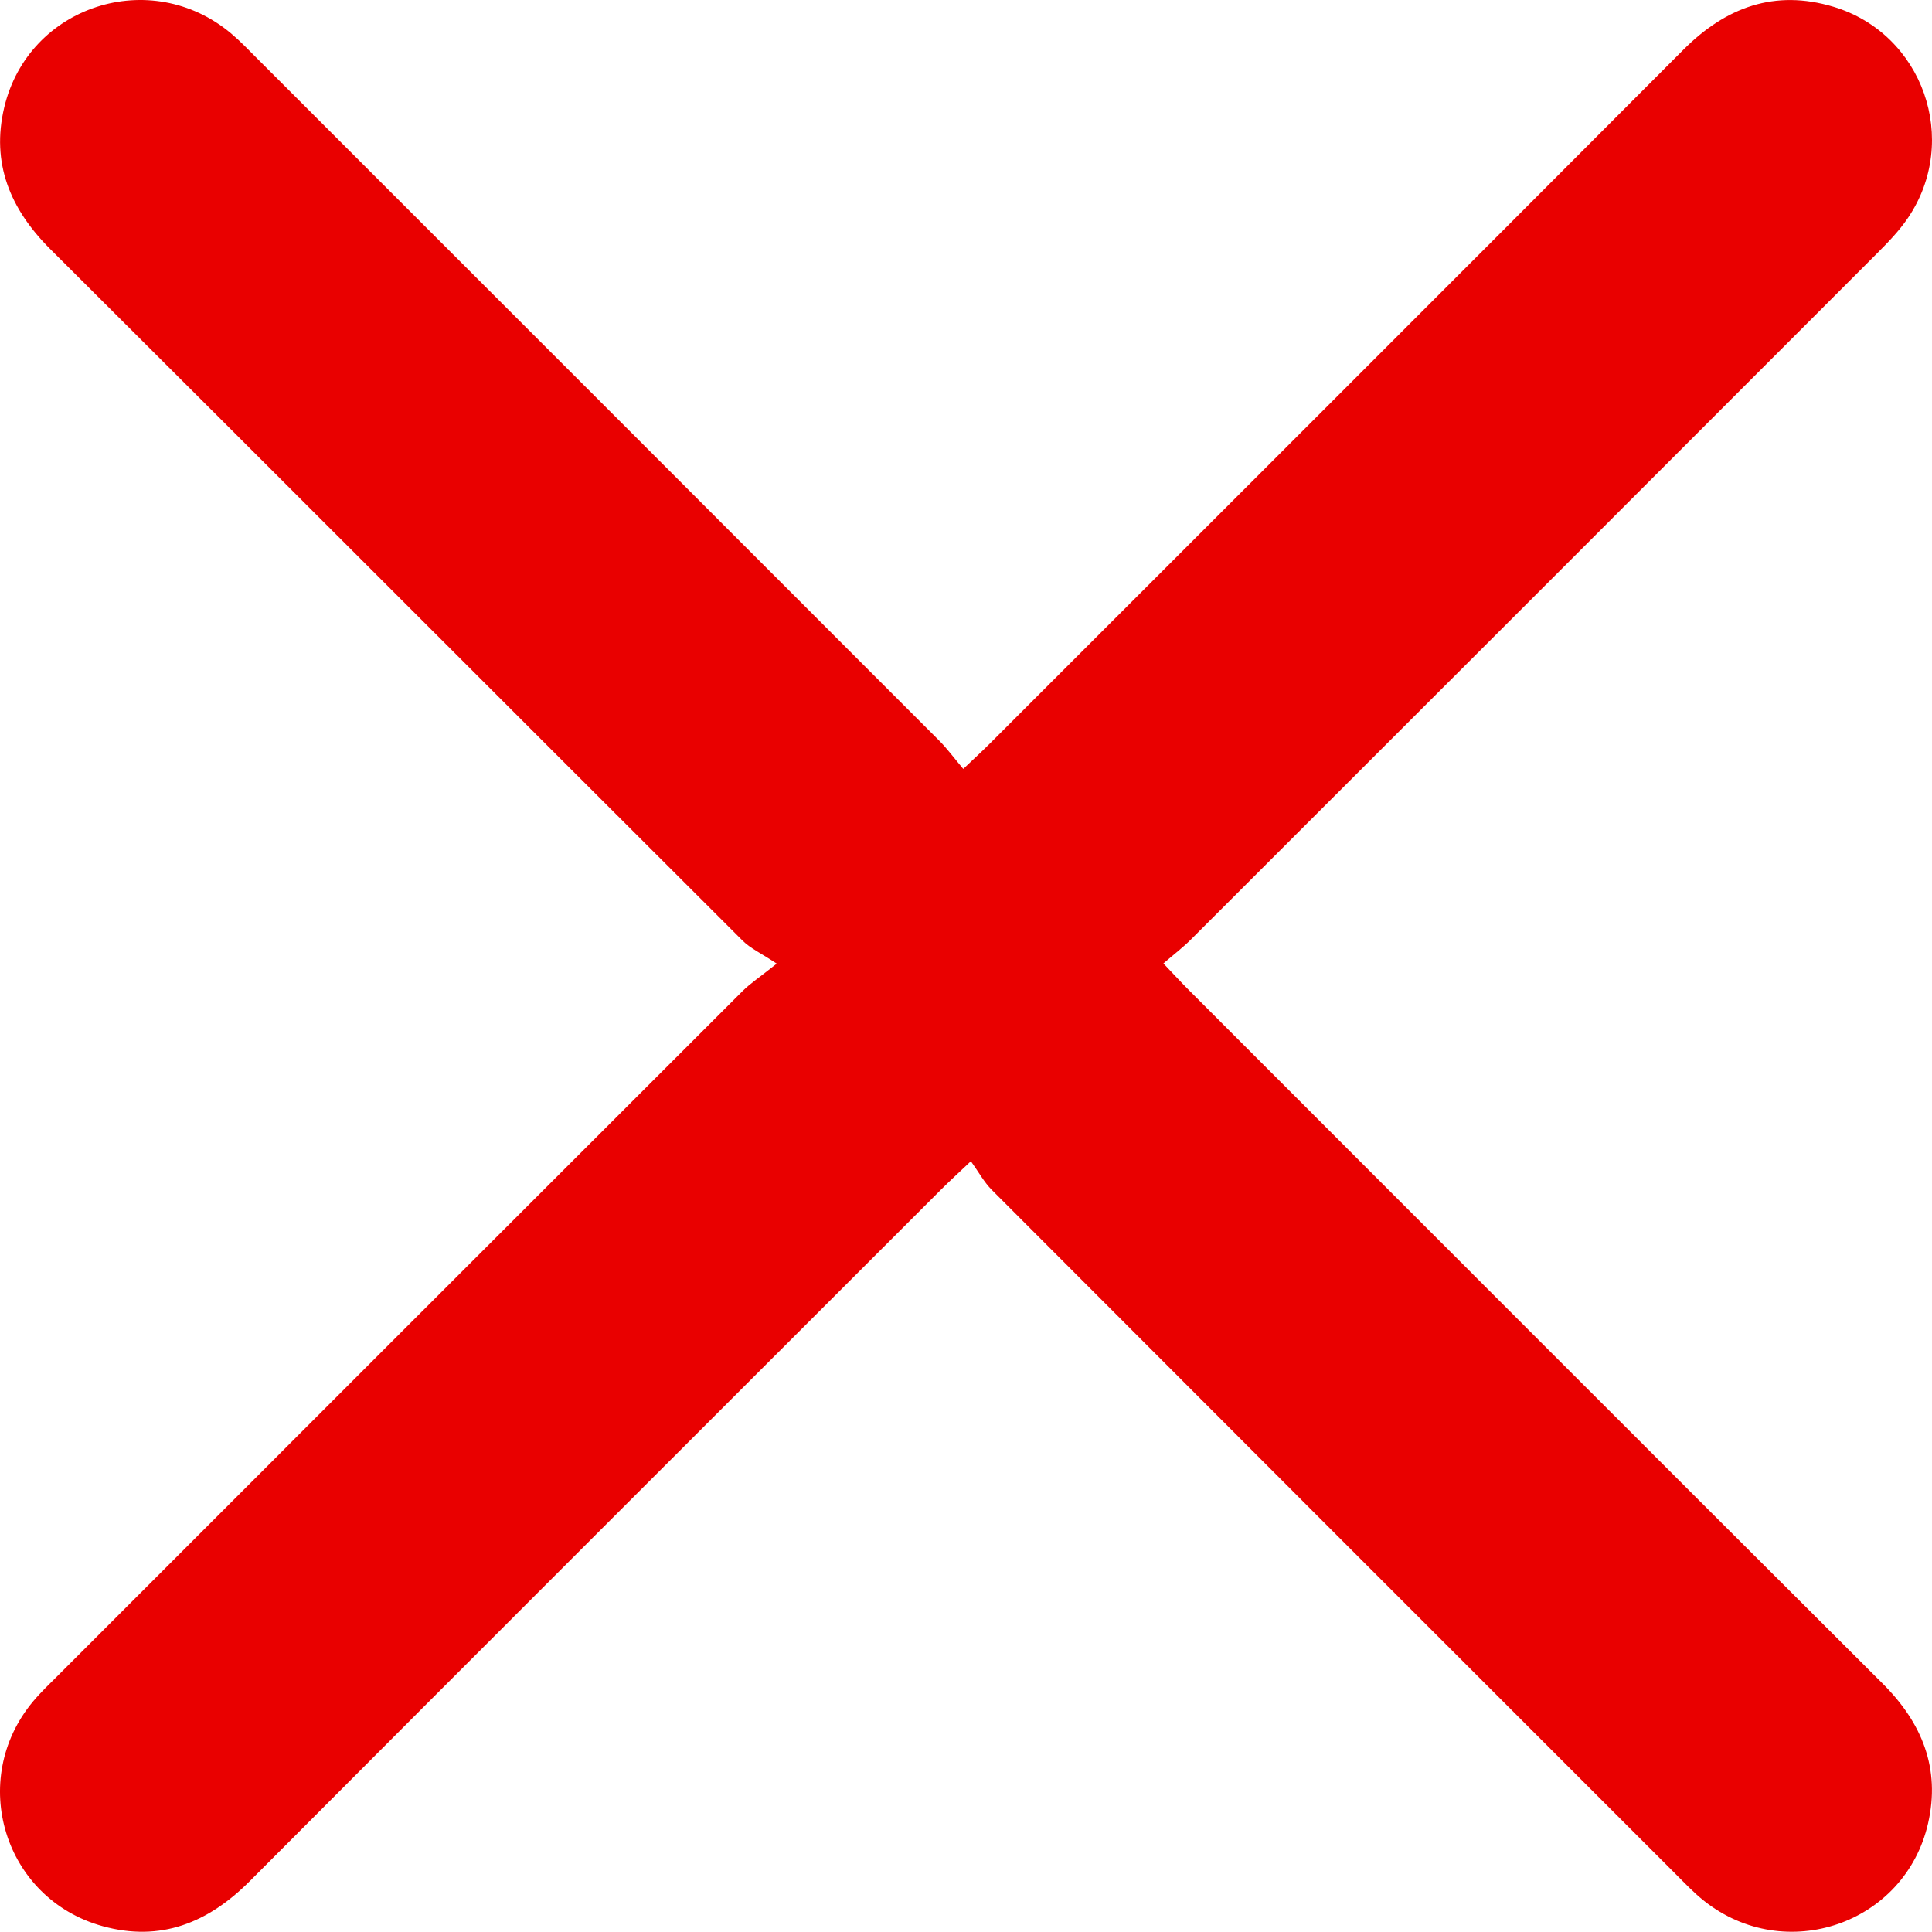 <?xml version="1.0" encoding="UTF-8"?>
<svg id="b" data-name="Layer_2" xmlns="http://www.w3.org/2000/svg" width="299.56" height="299.524" viewBox="0 0 299.56 299.524">
  <defs>
    <style>
      .d {
        fill: #e90000;
      }
    </style>
  </defs>
  <g id="c" data-name="Layer_1">
    <path class="d" d="M120.437,149.411c-2.428-1.609-4.087-2.356-5.292-3.559C79.35,110.133,43.634,74.336,7.812,38.643,1.57,32.423-1.4,25.279.662,16.631,4.427.84,23.391-5.26,35.833,5.187c1.439,1.208,2.741,2.582,4.072,3.914,35.249,35.24,70.496,70.482,105.725,105.742,1.225,1.226,2.26,2.643,3.726,4.376,1.661-1.58,2.896-2.705,4.076-3.885,35.864-35.855,71.751-71.687,107.555-107.601,6.612-6.632,14.195-9.414,23.278-6.689,13.912,4.175,19.714,20.72,11.562,32.754-1.367,2.018-3.112,3.812-4.845,5.547-35.431,35.468-70.883,70.915-106.348,106.35-1.221,1.22-2.61,2.273-4.248,3.687,1.598,1.676,2.737,2.92,3.927,4.111,35.855,35.864,71.686,71.752,107.602,107.554,6.129,6.109,8.968,13.187,7.04,21.653-3.562,15.634-22.137,22.004-34.726,12.043-1.583-1.253-2.988-2.74-4.422-4.173-35.353-35.341-70.704-70.684-106.02-106.063-1.21-1.213-2.053-2.793-3.252-4.459-2.104,1.997-3.362,3.138-4.561,4.337-35.759,35.748-71.543,71.472-107.239,107.283-6.458,6.479-13.844,9.467-22.82,6.988-15.313-4.229-20.961-22.688-10.771-34.863,1.206-1.44,2.582-2.741,3.913-4.073,35.343-35.351,70.687-70.702,106.054-106.028,1.208-1.207,2.669-2.162,5.324-4.282Z"/>
  </g>
</svg>